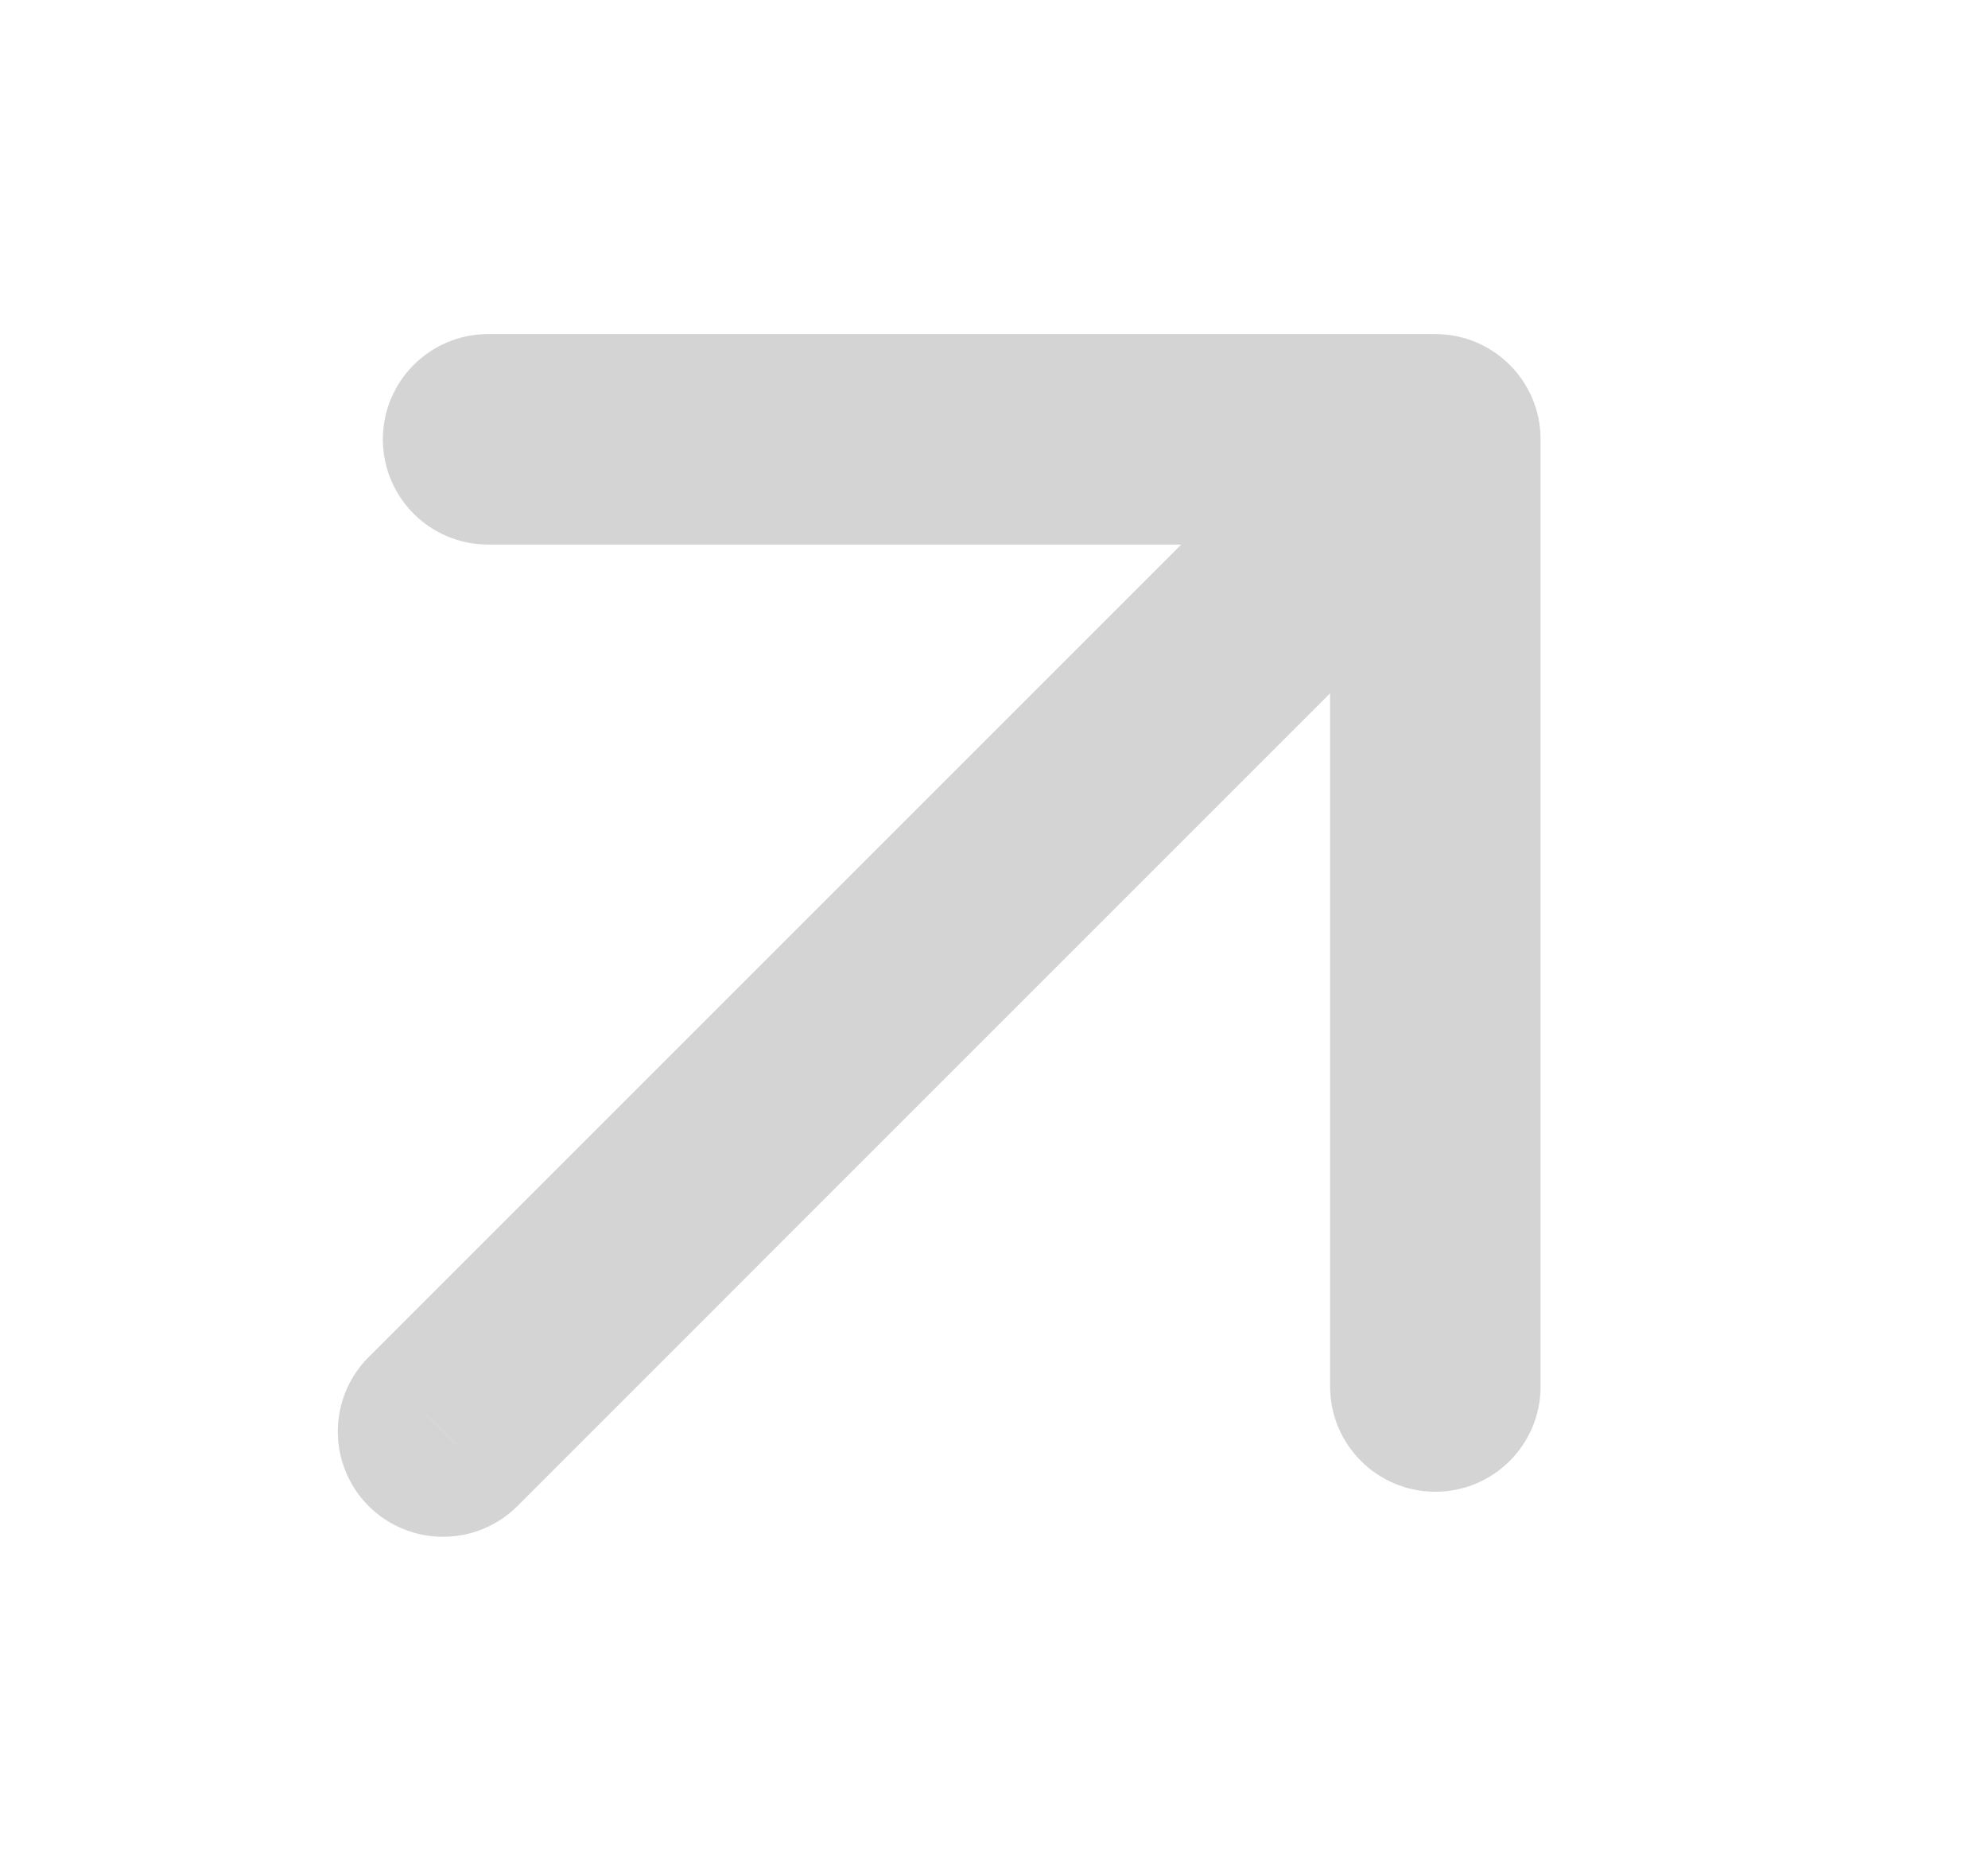 <svg xmlns="http://www.w3.org/2000/svg" width="17" height="16" viewBox="0 0 17 16" fill="none">
<path d="M3.152 11.606C2.801 11.957 2.801 12.527 3.152 12.879C3.504 13.23 4.074 13.23 4.425 12.879L3.152 11.606ZM13.174 3.757C13.174 3.26 12.771 2.857 12.274 2.857L4.174 2.857C3.677 2.857 3.274 3.26 3.274 3.757C3.274 4.254 3.677 4.657 4.174 4.657H11.374V11.857C11.374 12.354 11.777 12.757 12.274 12.757C12.771 12.757 13.174 12.354 13.174 11.857L13.174 3.757ZM3.789 12.242L4.425 12.879L12.91 4.393L12.274 3.757L11.637 3.121L3.152 11.606L3.789 12.242Z" fill="#D4D4D4"/>
</svg>